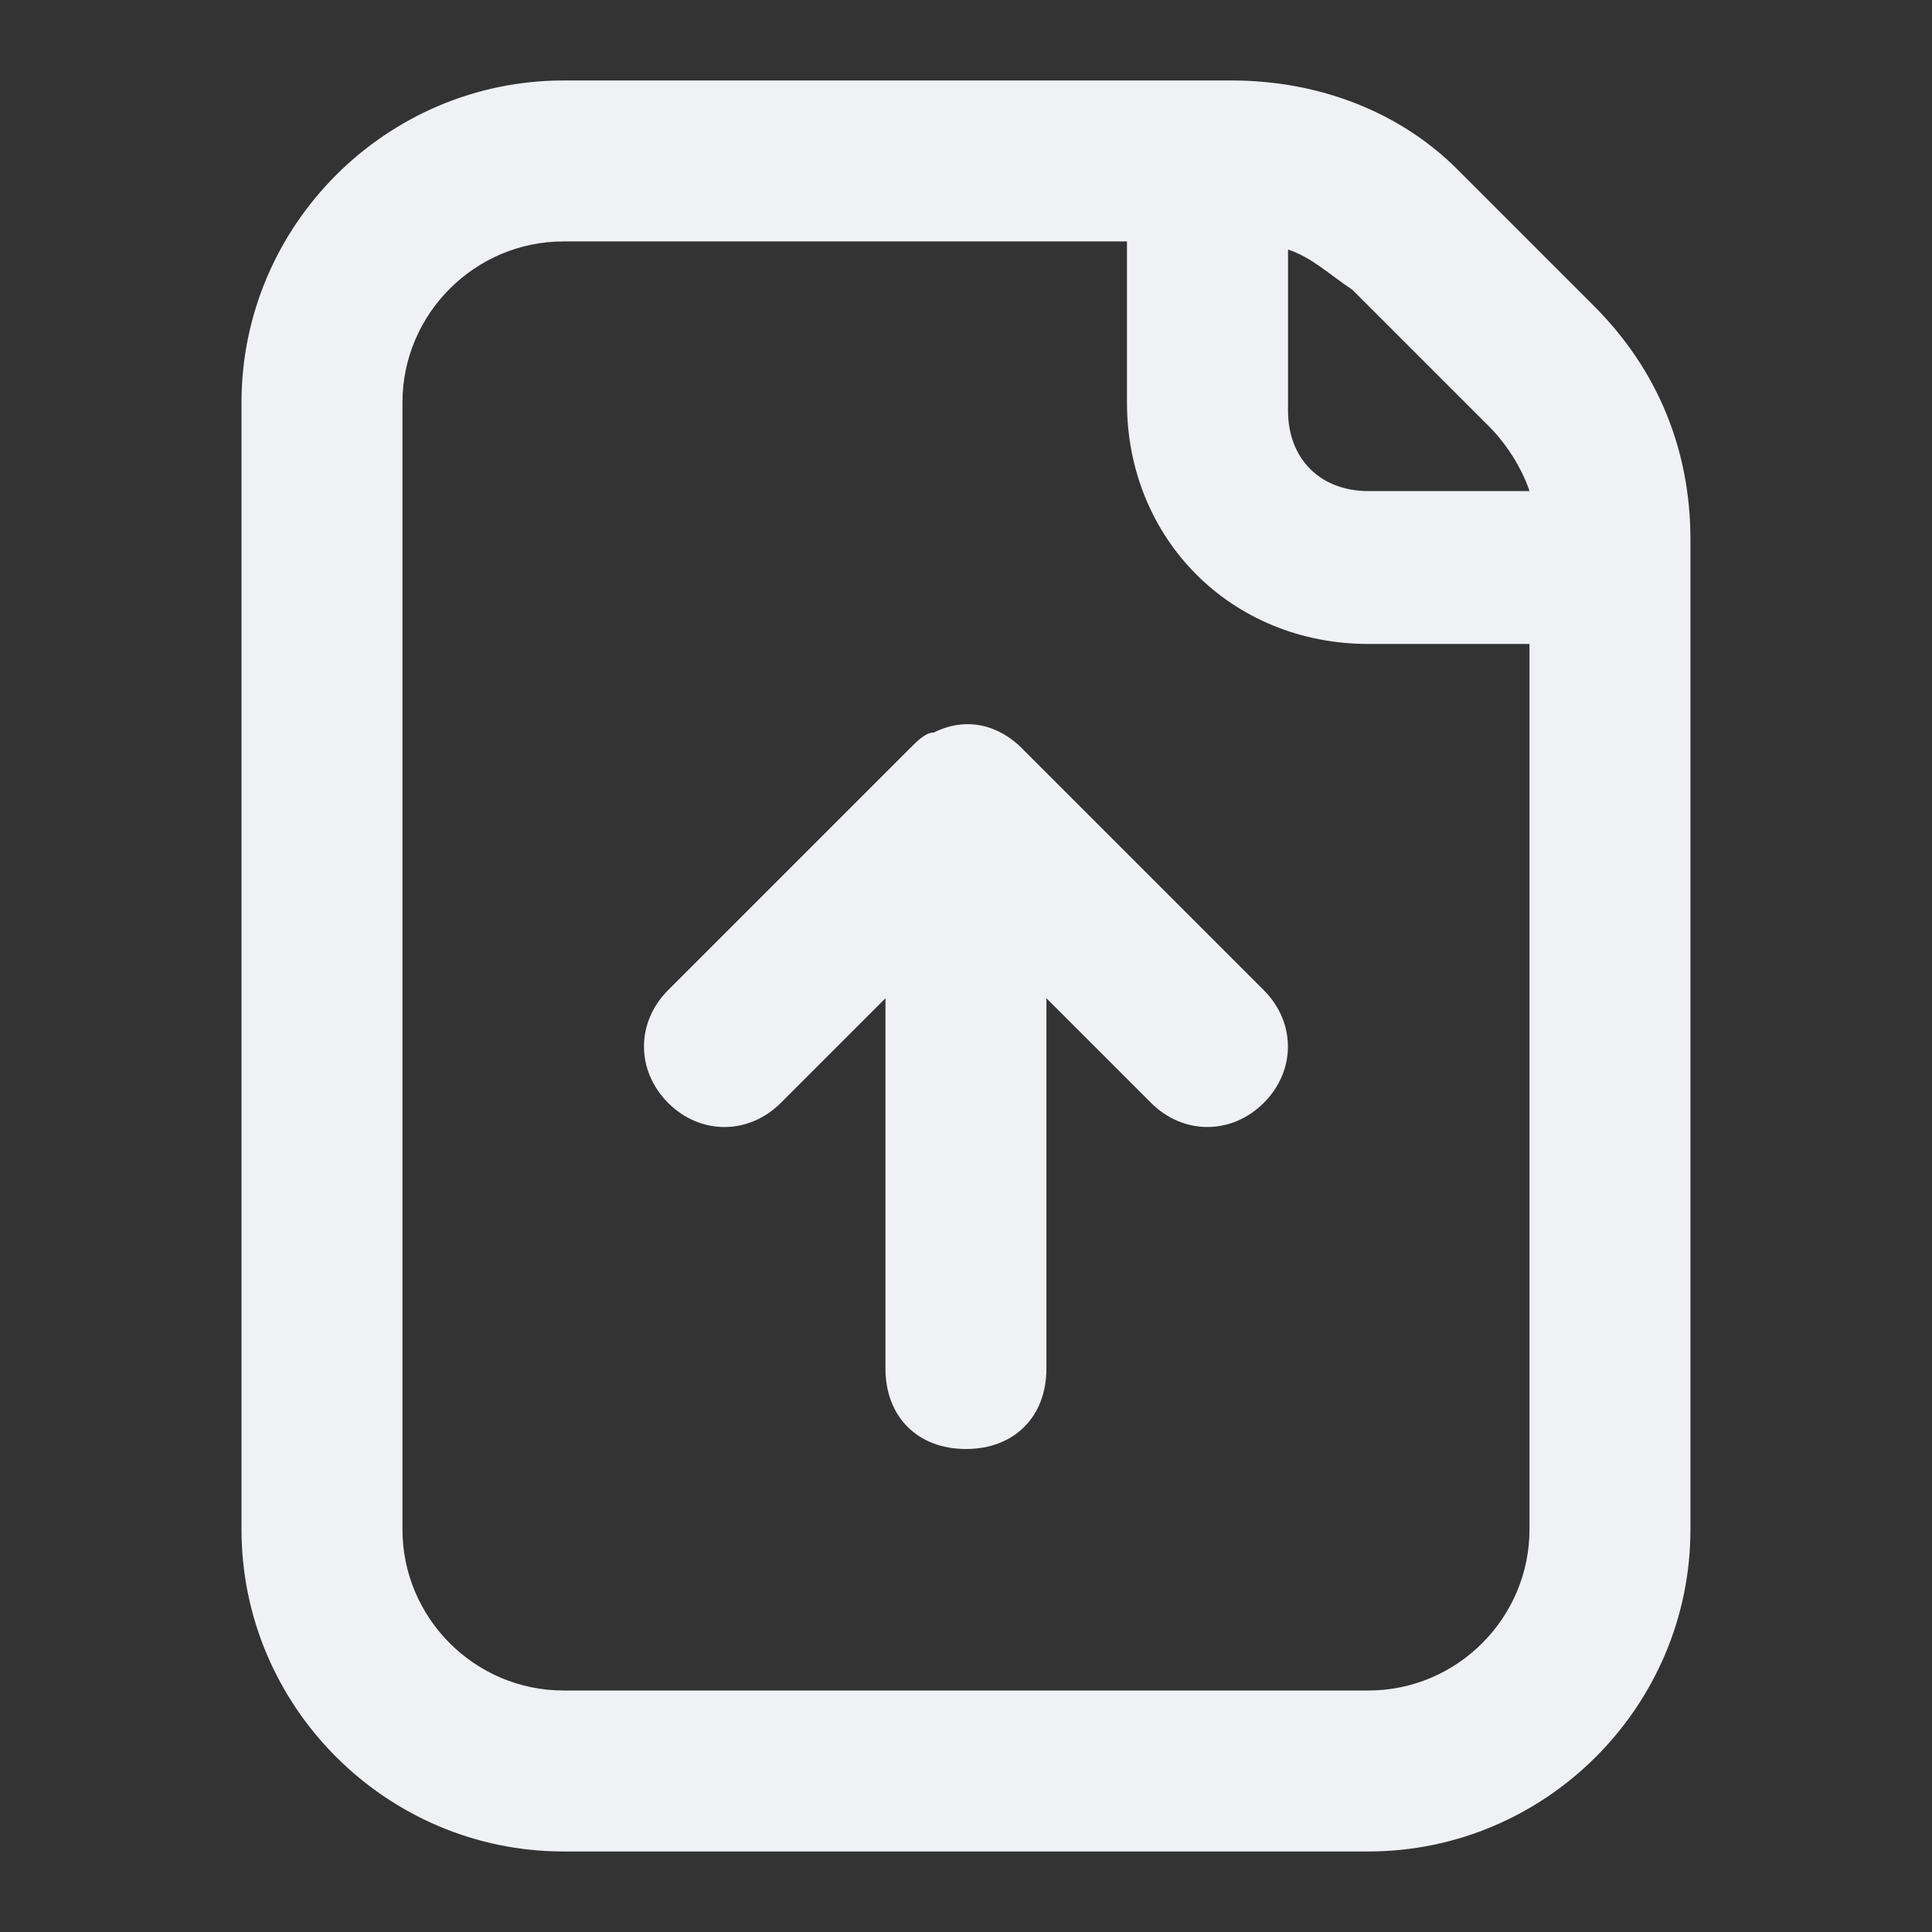 <!-- Generated by IcoMoon.io -->
<svg version="1.1" xmlns="http://www.w3.org/2000/svg" width="32" height="32" viewBox="0 0 32 32">
<rect x="0" y="0" width="32" height="32" fill="#333333" stroke="none"/>
<title>file-upload</title>
<path fill="#f0f1f5" d="M26.4 5.067l-2.267-2.267c-0.933-0.933-2.267-1.467-3.733-1.467h-11.067c-2.933 0-5.333 2.4-5.333 5.333v18.667c0 2.933 2.4 5.333 5.333 5.333h13.333c2.933 0 5.333-2.4 5.333-5.333v-16.4c0-1.467-0.533-2.8-1.6-3.867zM21.333 4.133c0.4 0.133 0.667 0.4 1.067 0.667l2.267 2.267c0.267 0.267 0.533 0.667 0.667 1.067h-2.667c-0.8 0-1.333-0.533-1.333-1.333v-2.667zM25.333 25.333c0 1.467-1.2 2.667-2.667 2.667h-13.333c-1.467 0-2.667-1.2-2.667-2.667v-18.667c0-1.467 1.2-2.667 2.667-2.667h9.333v2.667c0 2.267 1.733 4 4 4h2.667v14.667z"></path>
<path fill="#f0f1f5" d="M16.933 12.4c-0.4-0.4-0.933-0.533-1.467-0.267-0.133 0-0.267 0.133-0.4 0.267l-4 4c-0.533 0.533-0.533 1.333 0 1.867s1.333 0.533 1.867 0l1.733-1.733v6.133c0 0.8 0.533 1.333 1.333 1.333s1.333-0.533 1.333-1.333v-6.133l1.733 1.733c0.533 0.533 1.333 0.533 1.867 0s0.533-1.333 0-1.867l-4-4z"></path>
</svg>
